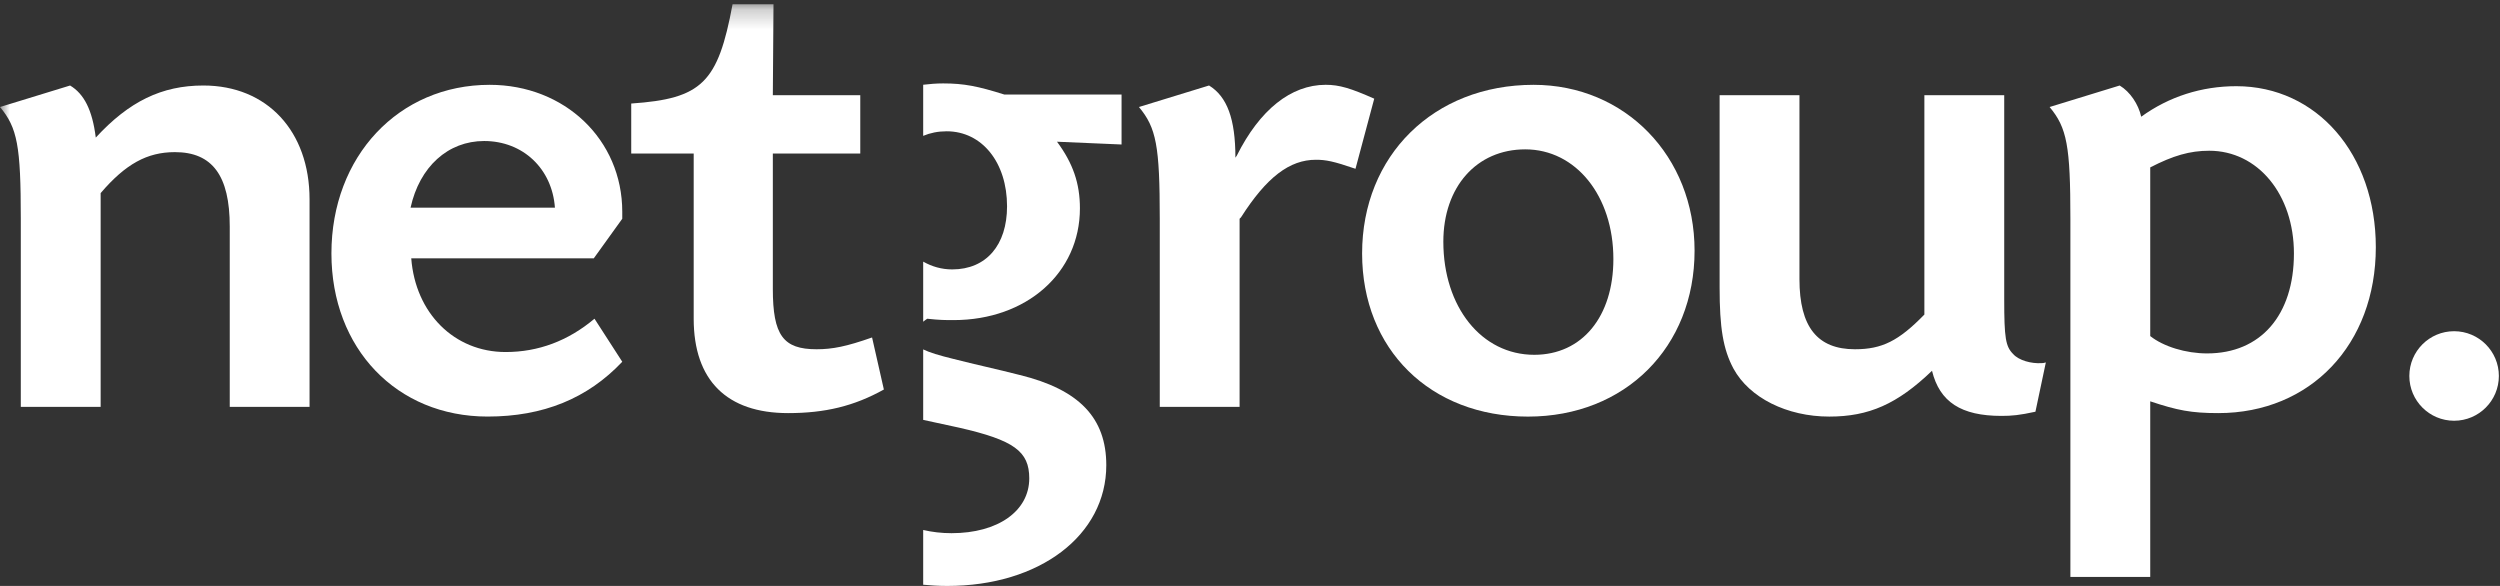 <?xml version="1.0" encoding="UTF-8"?>
<svg width="128px" height="30px" viewBox="0 0 128 30" version="1.1" xmlns="http://www.w3.org/2000/svg" xmlns:xlink="http://www.w3.org/1999/xlink">
    <rect x="0" y="0" width="128" height="30" fill="#333333" stroke="none"/>
    <!-- Generator: Sketch 48.2 (47327) - http://www.bohemiancoding.com/sketch -->
    <title>Logo</title>
    <desc>Created with Sketch.</desc>
    <defs>
        <polygon id="path-1" points="0 0.221 129.942 0.221 129.942 30 0 30"></polygon>
        <polygon id="path-3" points="0 0.221 129.942 0.221 129.942 30 0 30"></polygon>
    </defs>
    <g id="Landing-page" stroke="none" stroke-width="1" fill="none" fill-rule="evenodd" transform="translate(-107, -84)">
        <g id="Logo" transform="translate(107, 84)">
            <g id="Group-3">
                <mask id="mask-2" fill="white">
                    <use xlink:href="#path-1"></use>
                </mask>
                <g id="Clip-2"></g>
                <path d="M3.589,4.378 C4.3,4.804 4.726,5.622 4.904,7.044 C6.61,5.194 8.28,4.378 10.412,4.378 C13.682,4.378 15.849,6.723 15.849,10.206 L15.849,20.831 L11.763,20.831 L11.763,11.592 C11.763,8.998 10.874,7.789 8.955,7.789 C7.534,7.789 6.432,8.393 5.153,9.886 L5.153,20.831 L1.065,20.831 L1.065,11.2 C1.065,7.469 0.889,6.545 -0,5.479 L3.589,4.378 Z" id="Fill-1" fill="#FFFFFF" mask="url(#mask-2)"></path>
            </g>
            <path d="M28.412,10.632 C28.27,8.642 26.778,7.22 24.787,7.22 C22.94,7.22 21.482,8.535 21.021,10.632 L28.412,10.632 Z M21.056,13.226 C21.269,16.035 23.259,18.024 25.889,18.024 C27.559,18.024 29.087,17.455 30.438,16.318 L31.86,18.522 C30.082,20.405 27.809,21.328 24.965,21.328 C20.31,21.328 16.969,17.846 16.969,12.977 C16.969,8.001 20.416,4.343 25.072,4.343 C28.91,4.343 31.86,7.149 31.86,10.845 L31.86,11.2 L30.402,13.226 L21.056,13.226 Z" id="Fill-4" fill="#FFFFFF"></path>
            <g id="Group-8">
                <mask id="mask-4" fill="white">
                    <use xlink:href="#path-3"></use>
                </mask>
                <g id="Clip-7"></g>
                <path d="M44.046,7.86 L39.569,7.86 L39.569,14.791 C39.569,17.171 40.101,17.882 41.807,17.882 C42.625,17.882 43.335,17.741 44.65,17.278 L45.254,19.943 C43.725,20.796 42.234,21.151 40.35,21.151 C37.222,21.151 35.517,19.481 35.517,16.318 L35.517,15.003 L35.517,7.86 L32.319,7.86 L32.319,5.301 C35.944,5.052 36.761,4.235 37.507,0.22 L39.603,0.22 L39.569,4.875 L44.046,4.875 L44.046,7.86 Z" id="Fill-6" fill="#FFFFFF" mask="url(#mask-4)"></path>
            </g>
            <path d="M69.401,8.642 C68.266,8.251 67.874,8.18 67.376,8.18 C66.026,8.18 64.853,9.069 63.538,11.129 L63.467,11.2 L63.467,20.831 L59.38,20.831 L59.38,11.2 C59.38,7.469 59.203,6.545 58.314,5.479 L61.903,4.377 C62.827,4.946 63.253,6.083 63.253,8.074 L63.325,7.967 C64.498,5.622 66.097,4.342 67.874,4.342 C68.585,4.342 69.153,4.52 70.361,5.052 L69.401,8.642 Z" id="Fill-9" fill="#FFFFFF"></path>
            <path d="M73.899,12.373 C73.899,15.714 75.853,18.166 78.554,18.166 C81.005,18.166 82.605,16.212 82.605,13.262 C82.605,10.028 80.685,7.647 78.092,7.647 C75.604,7.647 73.899,9.566 73.899,12.373 M86.762,12.836 C86.762,17.775 83.209,21.33 78.234,21.33 C73.224,21.33 69.74,17.882 69.74,12.977 C69.74,7.967 73.4,4.343 78.518,4.343 C83.209,4.343 86.762,8.002 86.762,12.836" id="Fill-11" fill="#FFFFFF"></path>
            <path d="M102.616,15.323 C102.616,17.315 102.686,17.74 103.077,18.13 C103.361,18.45 104.002,18.628 104.534,18.592 C104.57,18.592 104.641,18.592 104.747,18.557 L104.214,21.08 C103.397,21.259 103.006,21.294 102.473,21.294 C100.412,21.294 99.31,20.582 98.919,18.984 C97.142,20.69 95.684,21.329 93.66,21.329 C91.493,21.329 89.573,20.37 88.756,18.877 C88.222,17.882 88.044,16.78 88.044,14.719 L88.044,4.875 L92.132,4.875 L92.132,14.292 C92.132,16.744 93.055,17.882 94.974,17.882 C96.359,17.882 97.213,17.455 98.528,16.105 L98.528,4.875 L102.616,4.875 L102.616,15.323 Z" id="Fill-13" fill="#FFFFFF"></path>
            <path d="M110.092,17.207 C110.767,17.741 111.904,18.095 113.006,18.095 C115.743,18.095 117.449,16.141 117.449,12.977 C117.449,9.956 115.601,7.718 113.112,7.718 C112.118,7.718 111.265,7.967 110.092,8.571 L110.092,17.207 Z M110.092,29.538 L106.004,29.538 L106.004,11.2 C106.004,7.47 105.829,6.545 104.94,5.479 L108.527,4.378 C109.062,4.697 109.487,5.337 109.63,5.976 C111.051,4.946 112.722,4.413 114.499,4.413 C118.621,4.413 121.642,7.895 121.642,12.658 C121.642,17.633 118.301,21.151 113.575,21.151 C112.189,21.151 111.478,21.01 110.092,20.548 L110.092,29.538 Z" id="Fill-15" fill="#FFFFFF"></path>
            <path d="M52.201,19.197 C51.099,18.912 49.926,18.663 48.824,18.379 C48.079,18.197 47.586,18.047 47.267,17.889 L47.267,21.498 L49.108,21.897 C51.916,22.538 52.698,23.107 52.698,24.492 C52.698,26.162 51.099,27.299 48.718,27.299 C48.203,27.299 47.717,27.24 47.267,27.135 L47.267,29.938 C47.668,29.976 48.079,30 48.504,30 C53.231,30 56.642,27.406 56.642,23.817 C56.642,21.399 55.257,19.942 52.201,19.197 L52.201,19.197 Z M51.419,4.839 C50.068,4.414 49.358,4.271 48.291,4.271 C47.94,4.271 47.601,4.299 47.267,4.339 L47.267,6.956 C47.626,6.804 48.028,6.722 48.469,6.722 C50.281,6.722 51.561,8.322 51.561,10.561 C51.561,12.551 50.494,13.794 48.753,13.794 C48.203,13.794 47.707,13.645 47.267,13.395 L47.267,16.472 C47.334,16.421 47.392,16.372 47.474,16.319 C48.113,16.389 48.398,16.389 48.824,16.389 C52.556,16.389 55.292,13.974 55.292,10.668 C55.292,9.389 54.936,8.358 54.119,7.256 L57.424,7.398 L57.424,4.839 L51.419,4.839 Z" id="Fill-17" fill="#FFFFFF"></path>
            <path d="M127.942,19.25 C127.942,20.515 126.915,21.542 125.65,21.542 C124.384,21.542 123.358,20.515 123.358,19.25 C123.358,17.984 124.384,16.958 125.65,16.958 C126.915,16.958 127.942,17.984 127.942,19.25" id="Fill-19" fill="#FFFFFF"></path>
        </g>
    </g>
</svg>